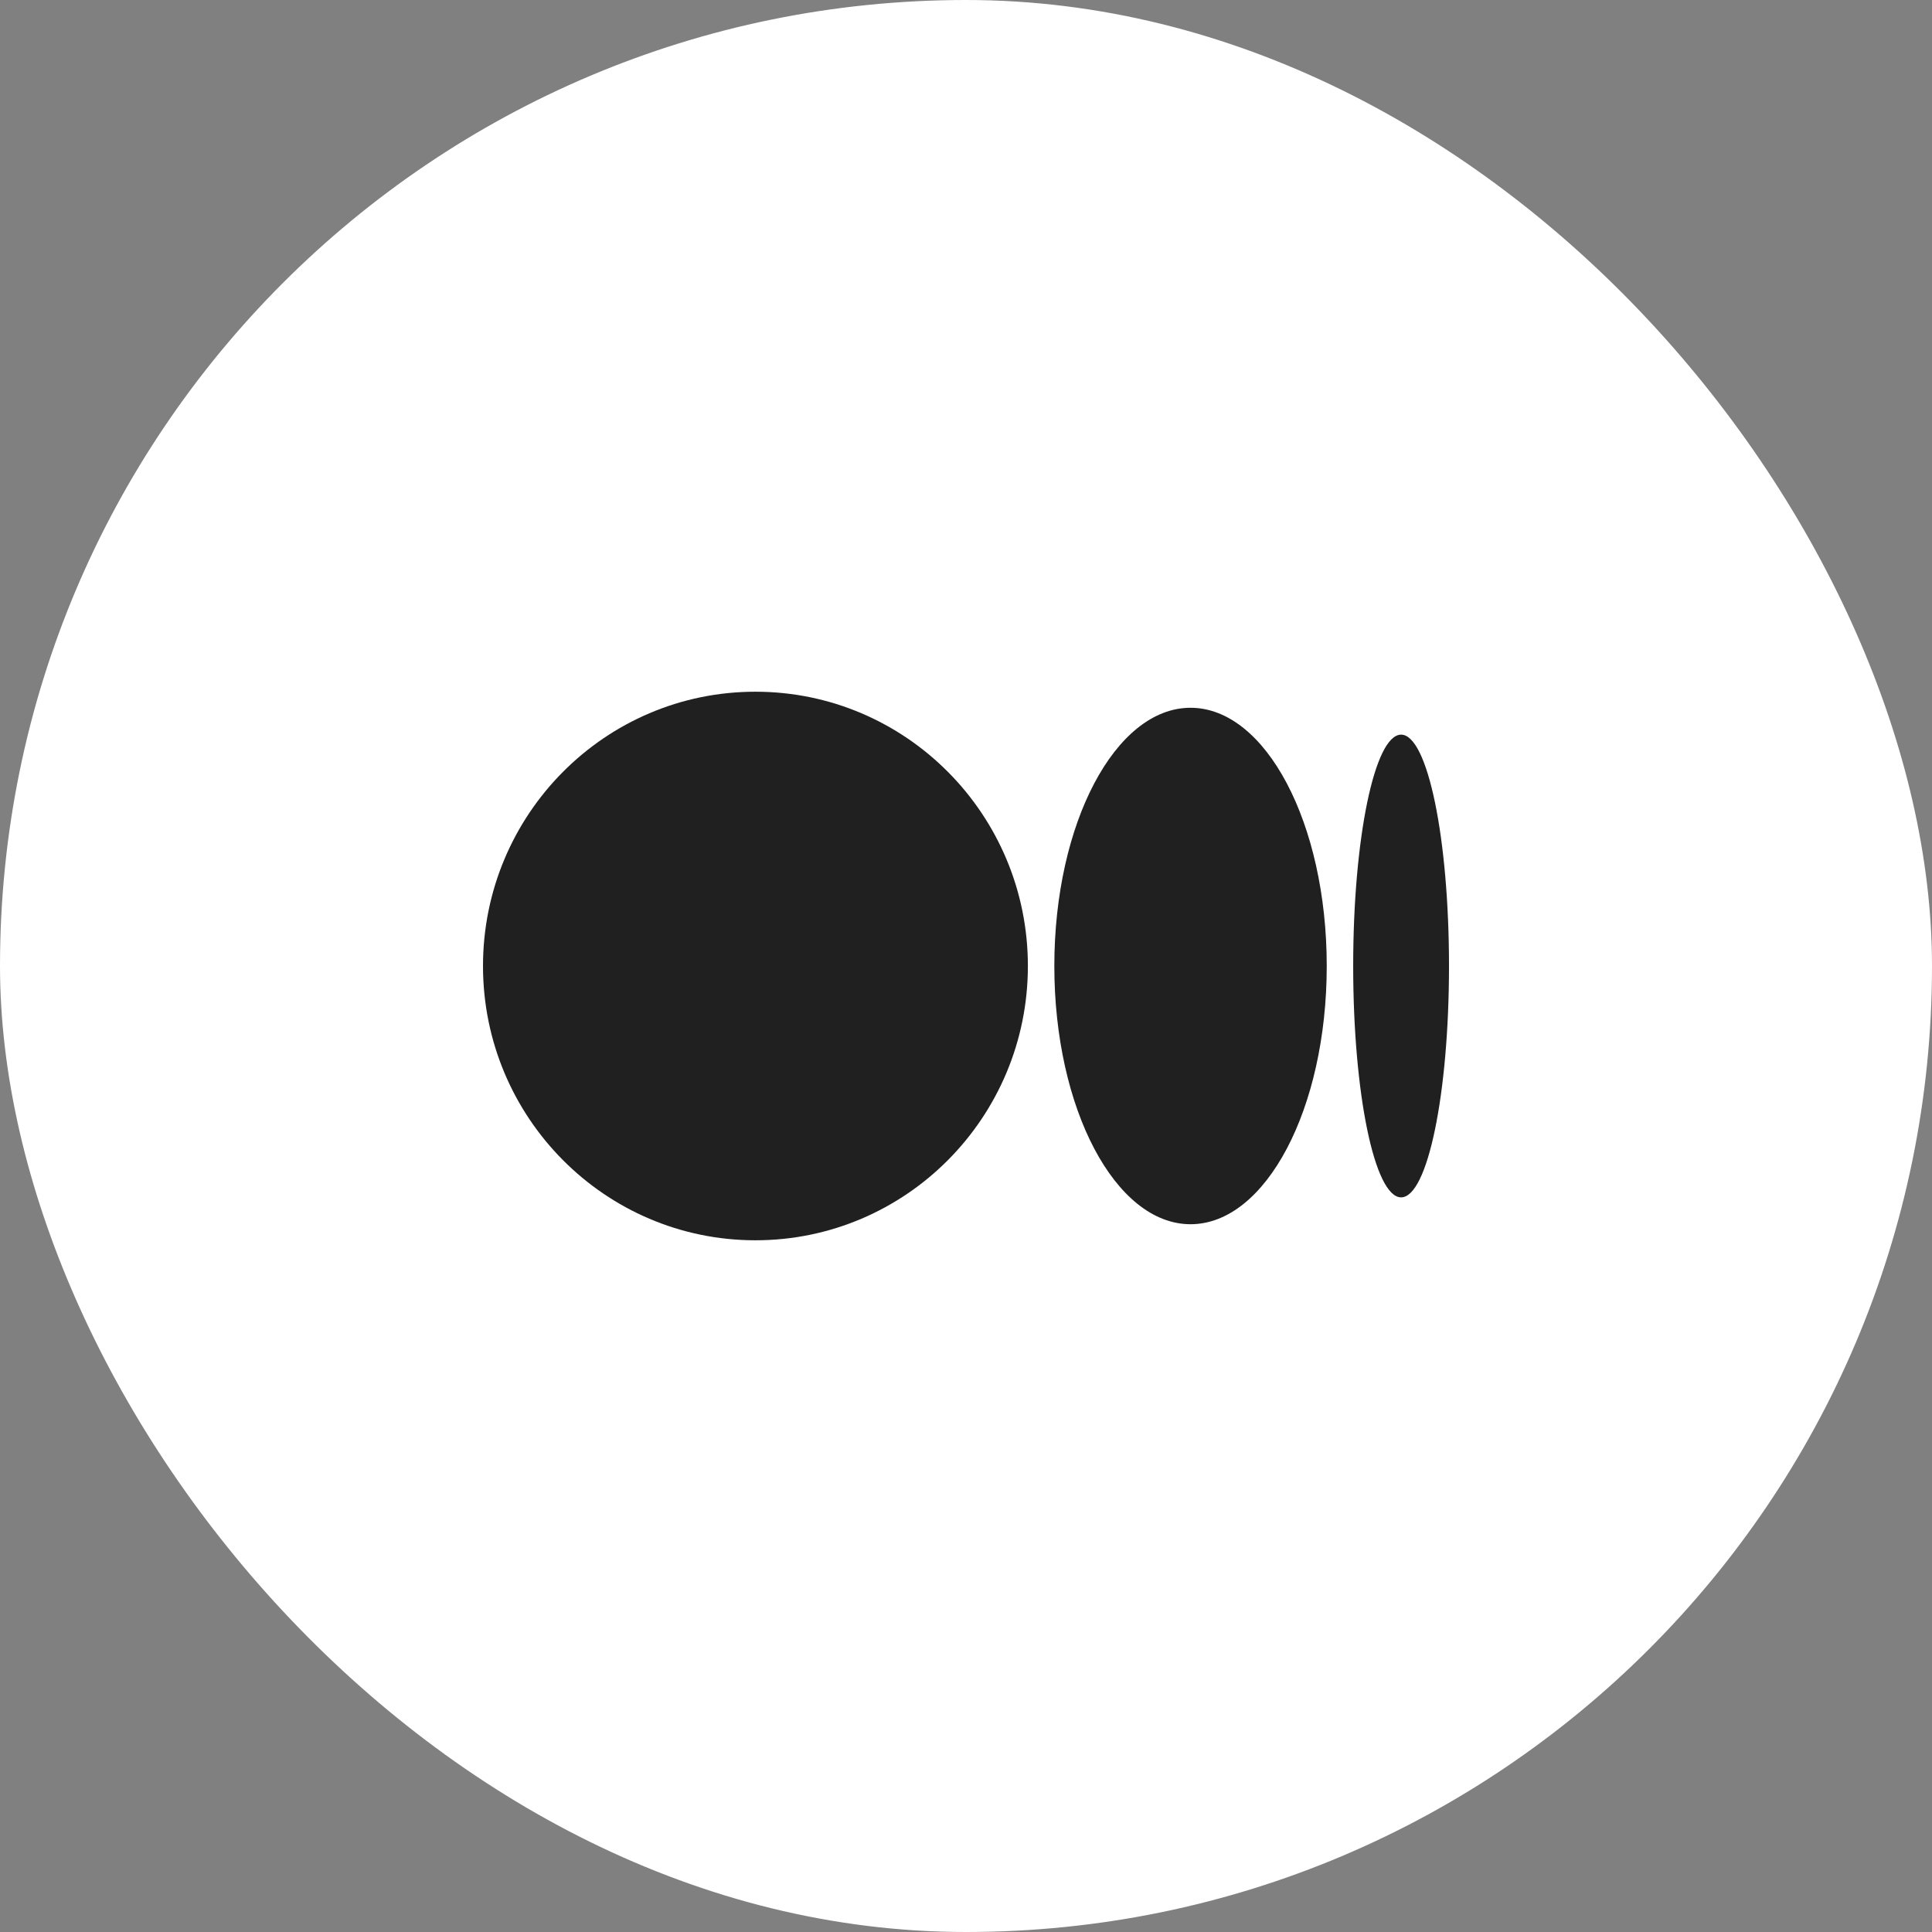 <svg width="32" height="32" viewBox="0 0 32 32" fill="none" xmlns="http://www.w3.org/2000/svg">
<rect x="0" y="0" width="32" height="32" fill="#808080" stroke="none"/>
<rect width="32" height="32" rx="16" fill="white"/>
<path d="M17.025 16C17.025 18.509 15.005 20.543 12.512 20.543C10.02 20.543 8 18.509 8 16C8 13.491 10.02 11.457 12.512 11.457C15.005 11.457 17.025 13.491 17.025 16Z" fill="#202020"/>
<path d="M21.975 16C21.975 18.362 20.965 20.277 19.719 20.277C18.473 20.277 17.463 18.362 17.463 16C17.463 13.638 18.473 11.723 19.719 11.723C20.965 11.723 21.975 13.638 21.975 16Z" fill="#202020"/>
<path d="M24 16C24 18.116 23.645 19.832 23.207 19.832C22.768 19.832 22.413 18.116 22.413 16C22.413 13.884 22.768 12.168 23.207 12.168C23.645 12.168 24 13.884 24 16Z" fill="#202020"/>
</svg>
